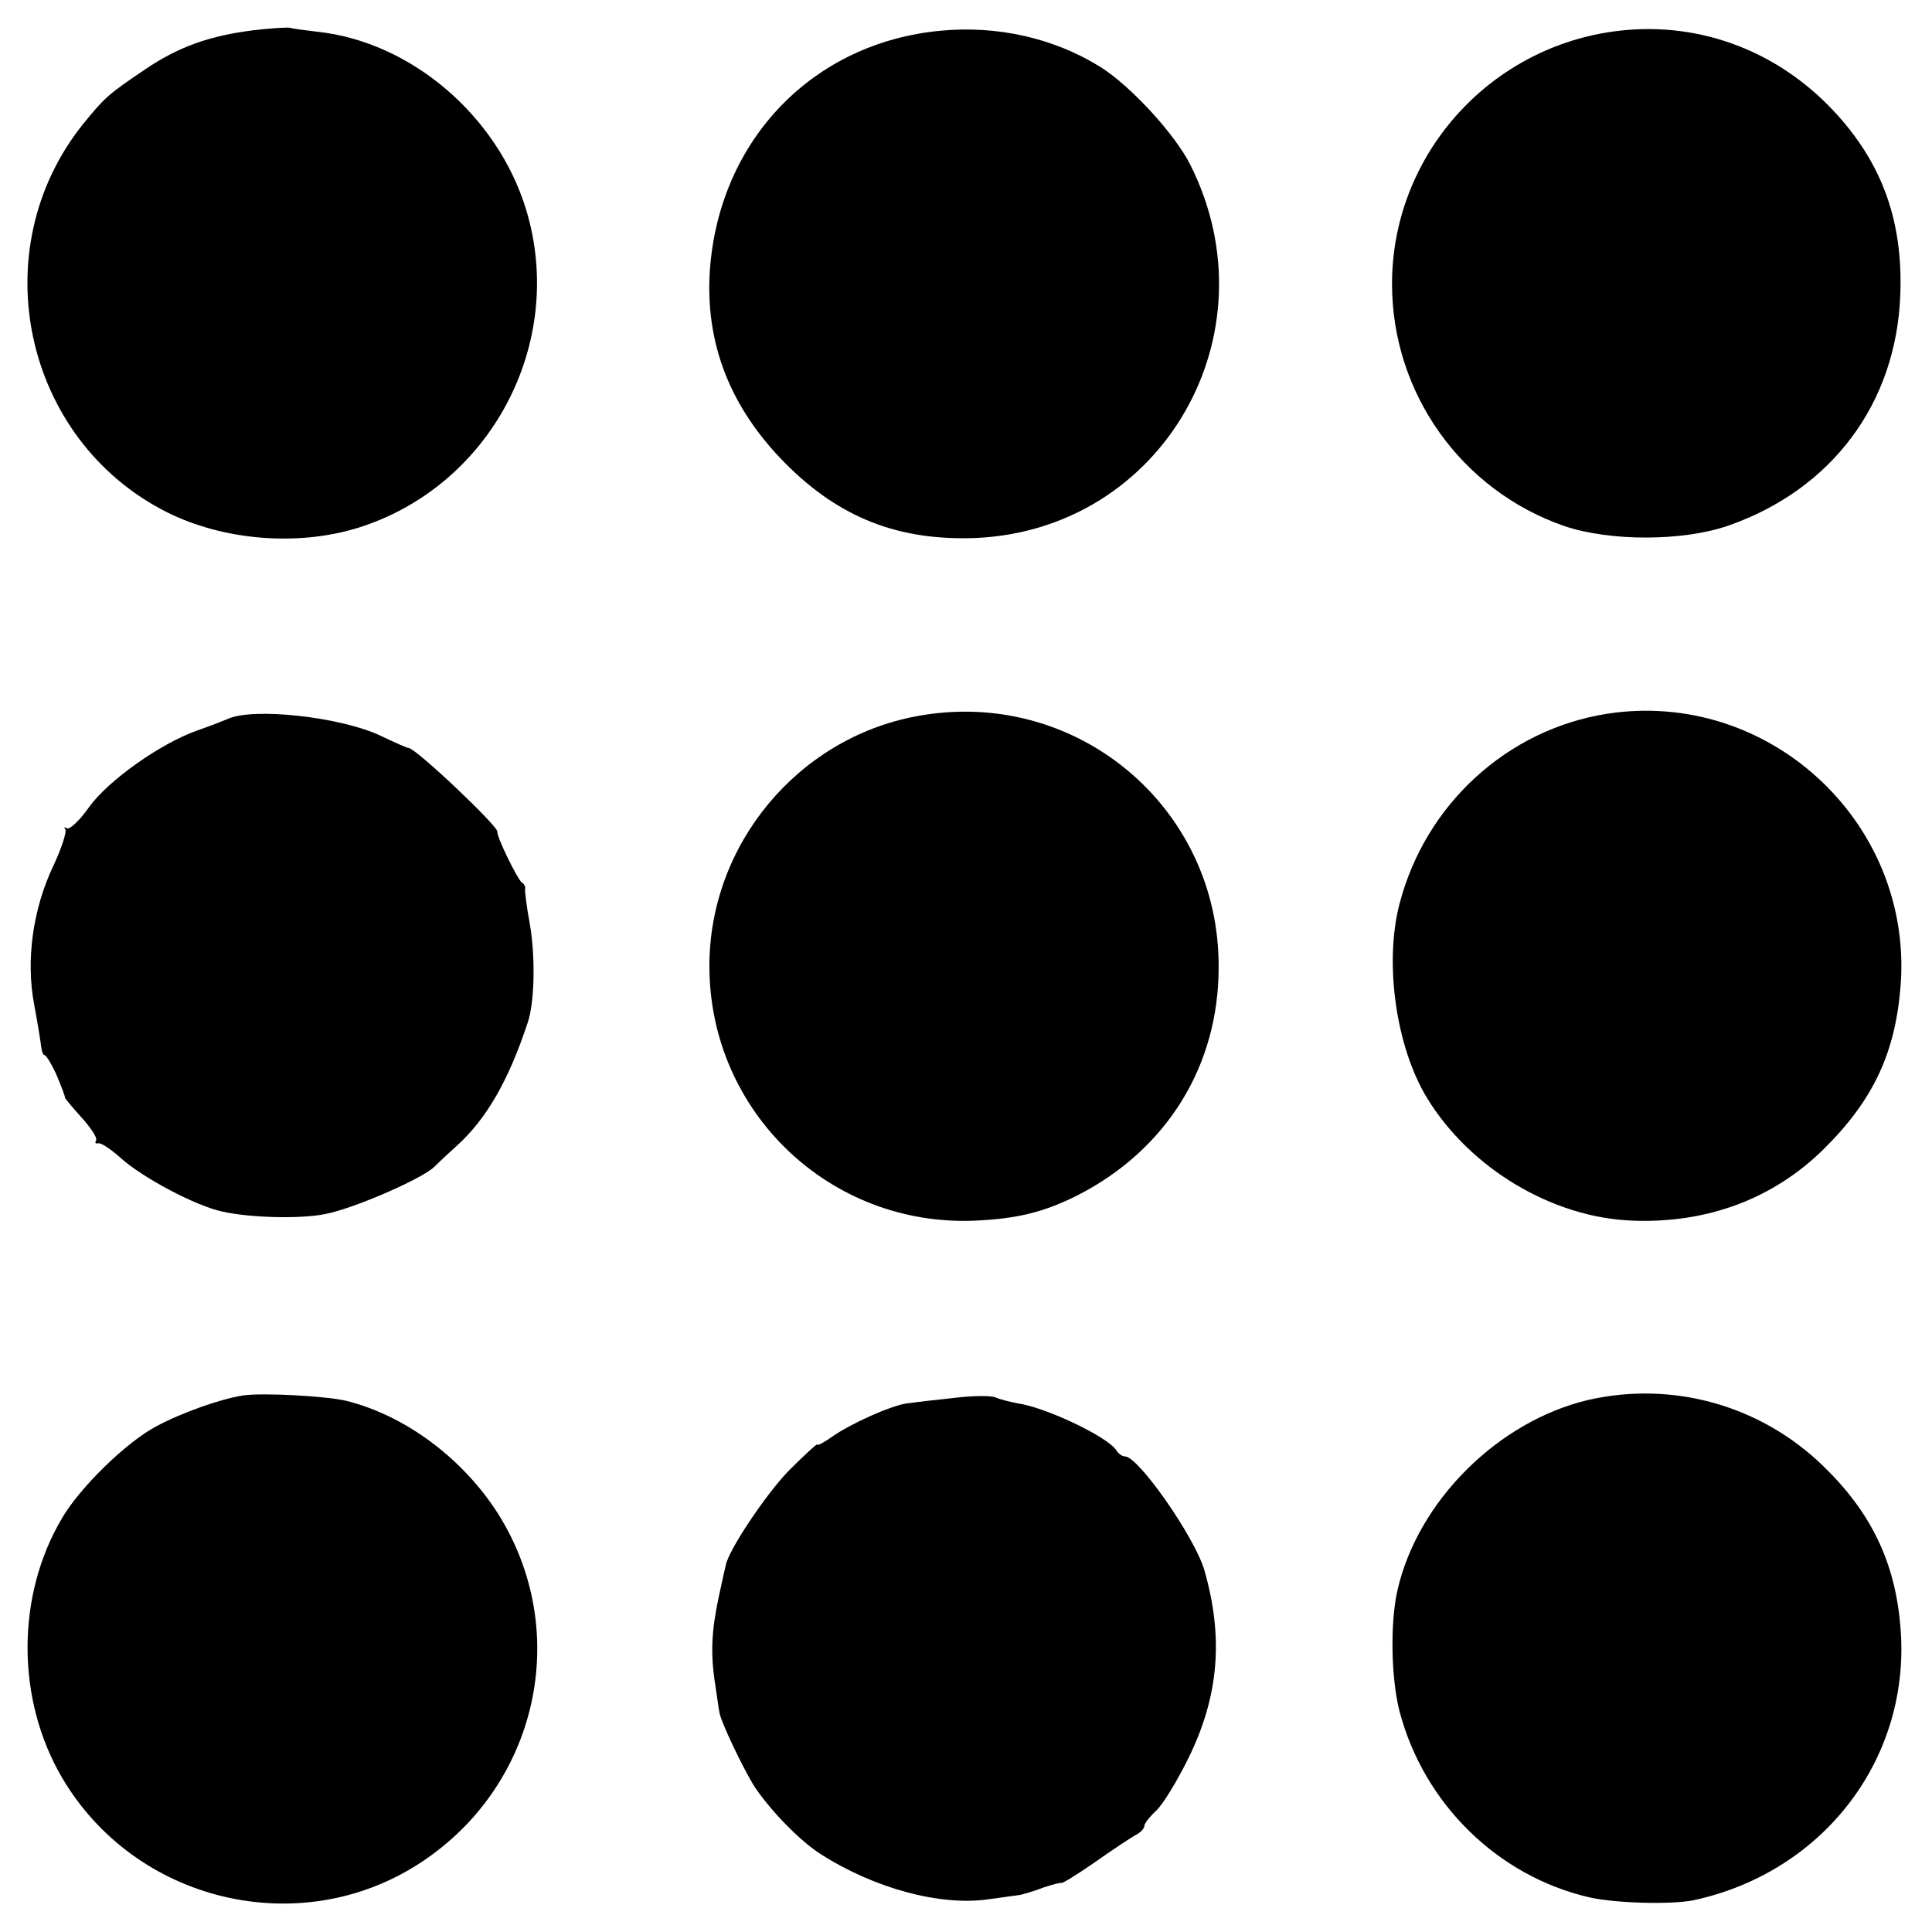 <?xml version="1.0" standalone="no"?>
<!DOCTYPE svg PUBLIC "-//W3C//DTD SVG 20010904//EN"
 "http://www.w3.org/TR/2001/REC-SVG-20010904/DTD/svg10.dtd">
<svg version="1.0" xmlns="http://www.w3.org/2000/svg"
 width="390pt" height="390pt" viewBox="0 0 390 390"
 preserveAspectRatio="xMidYMid meet">
<g transform="translate(0,390) scale(0.1,-0.1)"
fill="#000000" stroke="none">
<path d="M512 3839 c-88 -11 -151 -33 -219 -79 -74 -50 -81 -56 -125 -110
-204 -254 -121 -638 169 -784 114 -57 263 -69 384 -32 269 83 423 373 341 643
-58 190 -233 339 -422 359 -25 3 -49 6 -55 8 -5 1 -39 -1 -73 -5z"/>
<path d="M1899 3838 c-258 -24 -447 -220 -466 -483 -10 -148 41 -278 152 -390
110 -111 230 -157 385 -151 377 17 604 412 433 753 -31 62 -121 160 -182 198
-93 58 -208 84 -322 73z"/>
<path d="M3241 3834 c-248 -42 -431 -257 -431 -507 0 -221 140 -417 348 -489
92 -31 239 -31 331 1 209 73 339 247 347 466 6 156 -41 277 -147 384 -120 120
-283 173 -448 145z"/>
<path d="M1849 2454 c-239 -45 -417 -259 -417 -504 0 -294 243 -527 537 -514
85 4 138 17 206 51 180 92 285 261 285 460 2 325 -290 568 -611 507z"/>
<path d="M3243 2459 c-201 -32 -366 -183 -418 -384 -31 -119 -7 -289 56 -392
87 -142 253 -241 414 -247 151 -6 285 44 387 145 101 100 145 196 155 334 22
328 -269 595 -594 544z"/>
<path d="M458 2448 c-7 -3 -35 -14 -61 -23 -73 -26 -178 -100 -217 -154 -19
-27 -39 -46 -45 -43 -5 3 -7 2 -3 -2 3 -4 -7 -37 -24 -73 -42 -88 -56 -192
-39 -281 7 -37 13 -75 14 -84 1 -10 4 -18 7 -18 3 0 15 -19 25 -42 10 -24 17
-43 16 -43 -2 0 13 -18 32 -39 20 -22 34 -43 31 -48 -3 -5 -1 -7 4 -6 5 2 25
-11 45 -29 44 -40 153 -98 207 -109 54 -12 154 -15 205 -5 56 10 196 71 221
95 6 6 26 25 45 42 60 54 105 131 144 249 14 40 16 131 5 197 -7 37 -11 71
-10 74 1 4 -2 10 -7 13 -9 7 -51 93 -49 102 2 11 -165 169 -179 169 -3 0 -28
11 -55 24 -81 39 -262 59 -312 34z"/>
<path d="M490 1083 c-45 -7 -124 -35 -174 -62 -61 -32 -155 -124 -191 -186
-93 -157 -92 -366 0 -523 147 -251 478 -331 721 -174 240 155 310 468 159 707
-71 111 -186 197 -305 227 -40 10 -172 17 -210 11z"/>
<path d="M1925 1078 c-38 -4 -81 -9 -95 -11 -33 -5 -113 -41 -150 -67 -17 -12
-30 -19 -30 -16 0 3 -26 -21 -59 -54 -46 -48 -121 -160 -126 -190 -1 -3 -7
-31 -14 -63 -15 -70 -17 -116 -7 -179 4 -26 7 -50 8 -53 1 -17 49 -117 72
-153 34 -50 92 -109 133 -135 108 -69 241 -105 338 -91 28 4 57 8 65 9 8 2 29
8 47 15 18 6 34 10 35 9 2 -2 32 17 67 41 35 25 72 49 82 55 11 5 19 14 19 19
0 5 11 19 24 31 13 12 42 59 65 106 62 126 71 244 32 380 -20 67 -133 229
-160 229 -6 0 -14 6 -18 13 -18 27 -142 86 -198 94 -16 3 -36 8 -45 12 -8 4
-46 4 -85 -1z"/>
<path d="M3206 1074 c-182 -43 -344 -204 -385 -384 -15 -65 -13 -177 4 -244
49 -187 198 -333 383 -376 53 -12 165 -15 210 -6 266 57 442 291 418 555 -11
128 -59 228 -155 321 -126 123 -304 173 -475 134z"/>
</g>
</svg>
